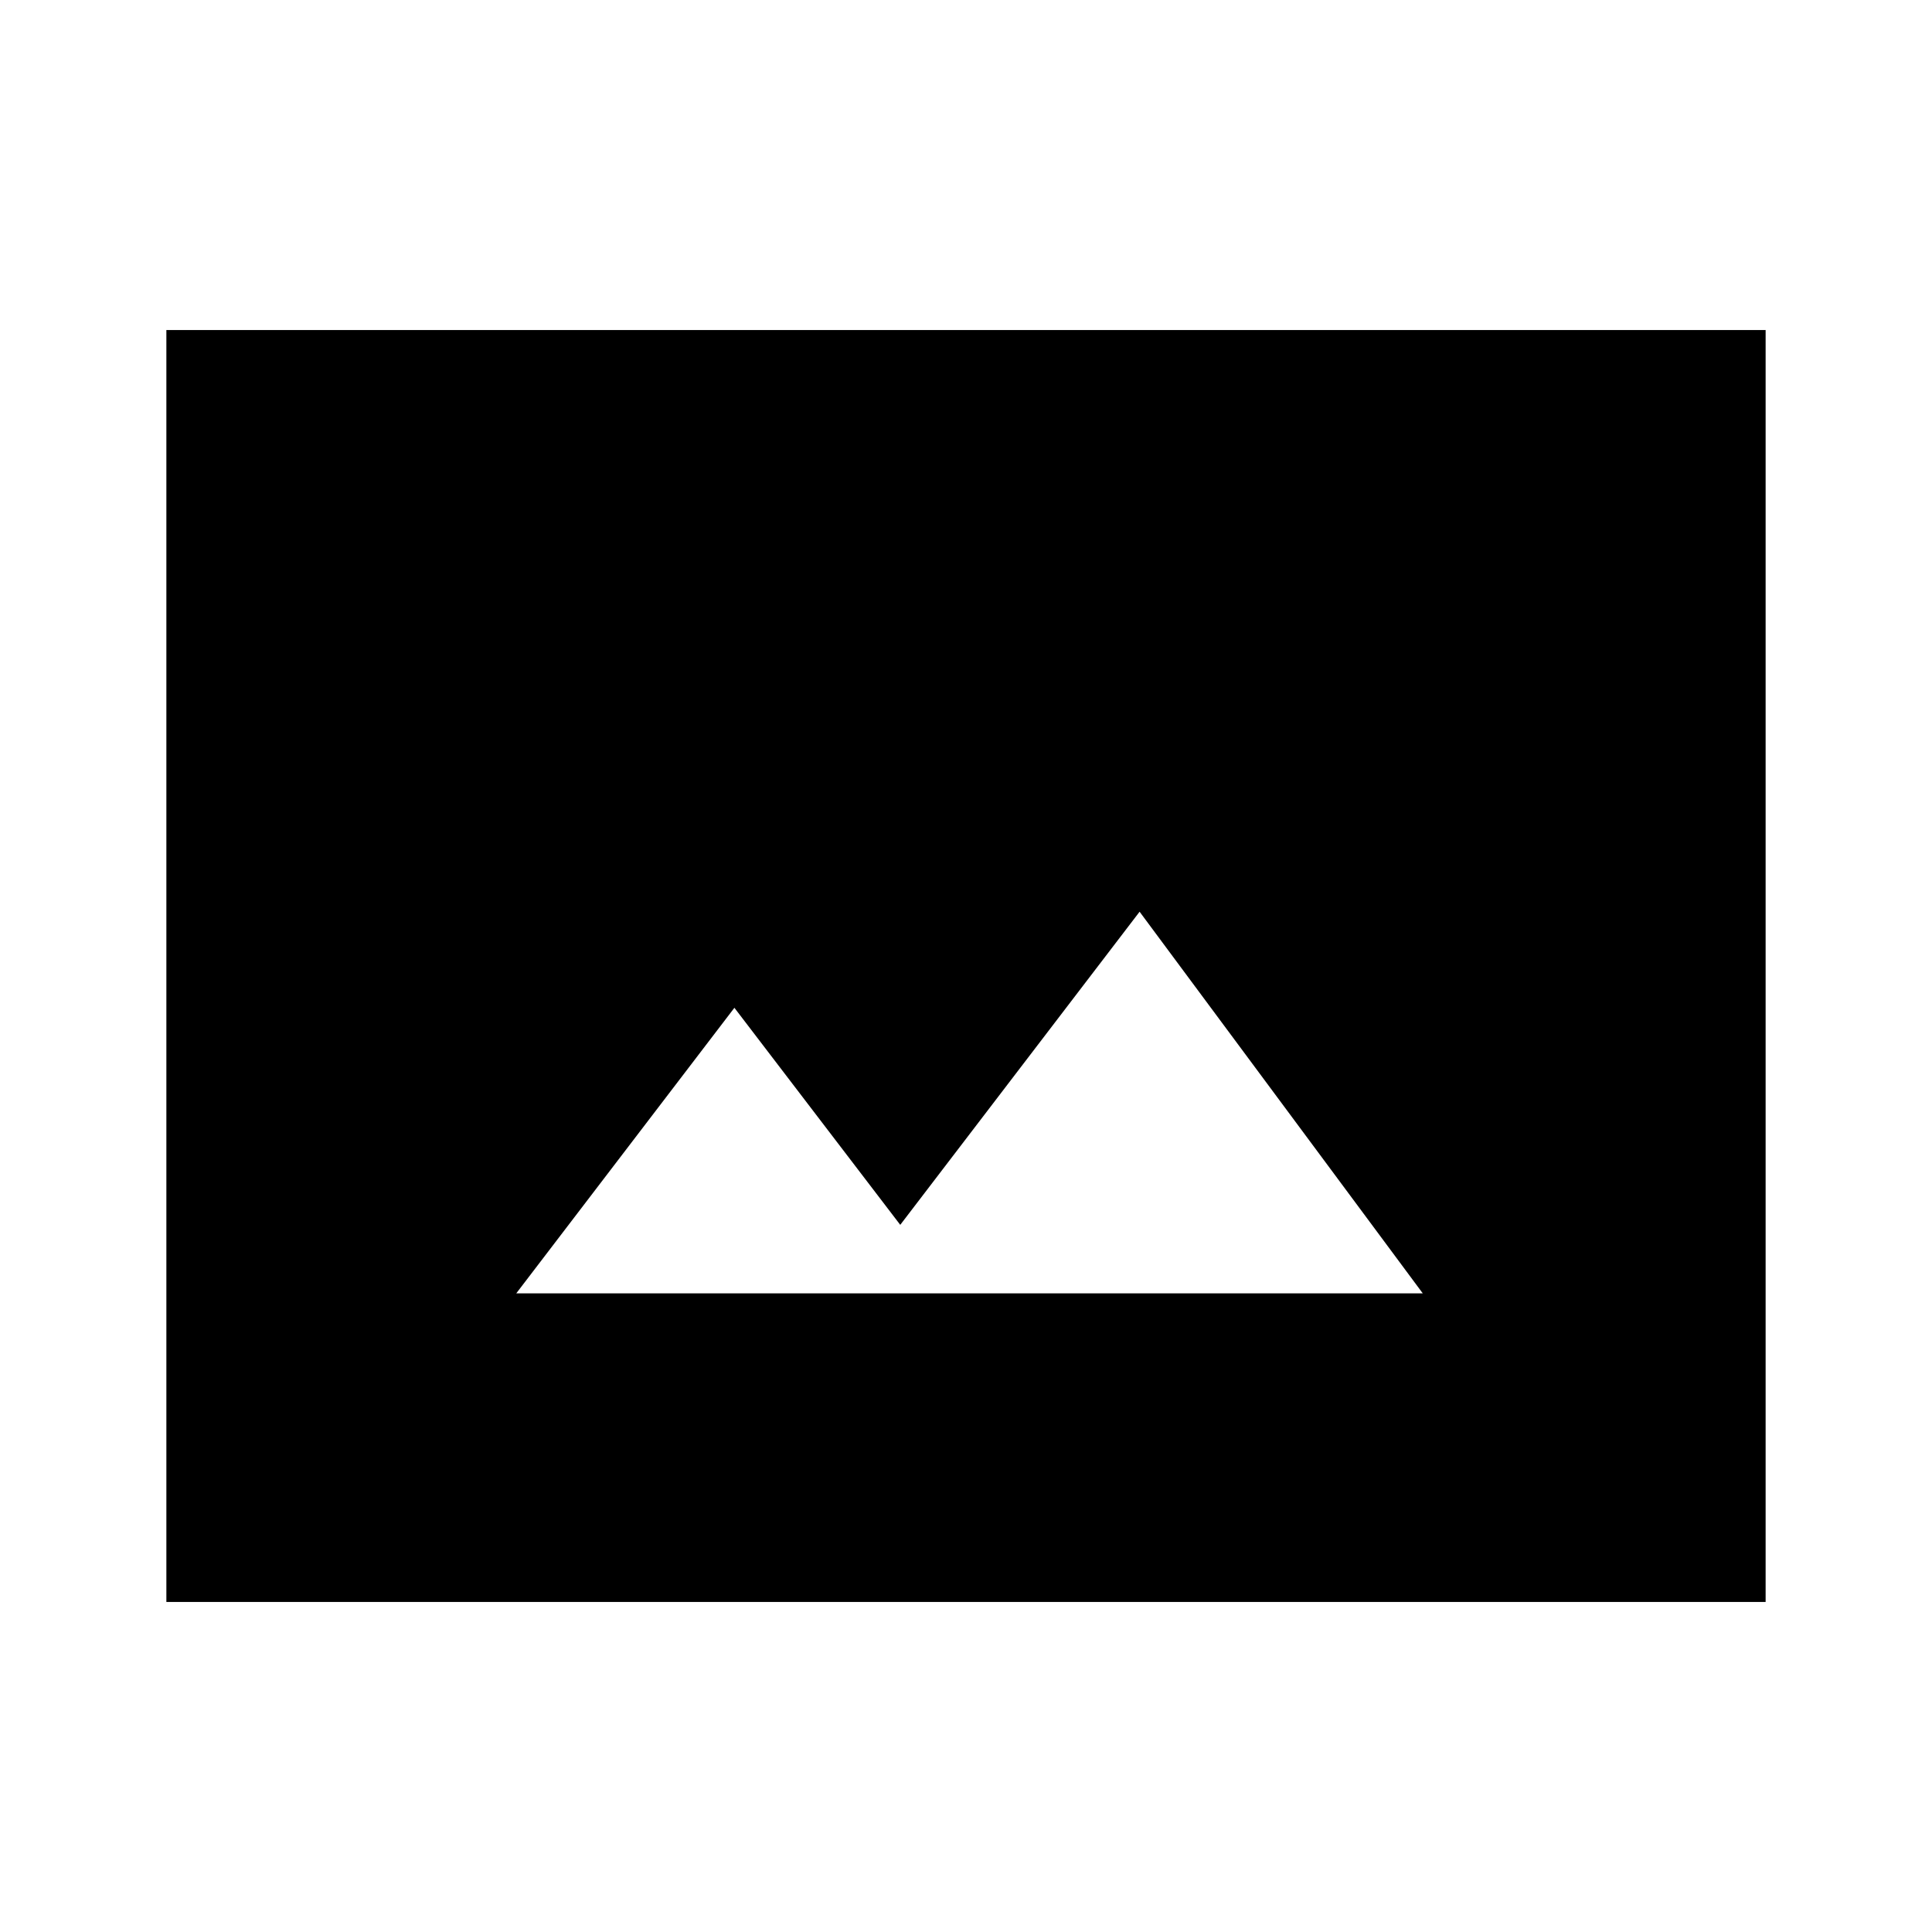 <svg xmlns="http://www.w3.org/2000/svg" height="40" viewBox="0 -960 960 960" width="40"><path d="M82.67-164v-632h794.66v632H82.67Zm173.85-153.33h450.45L566.26-506.97 447.33-351.38l-82.41-107.85-108.4 141.9Z"/></svg>